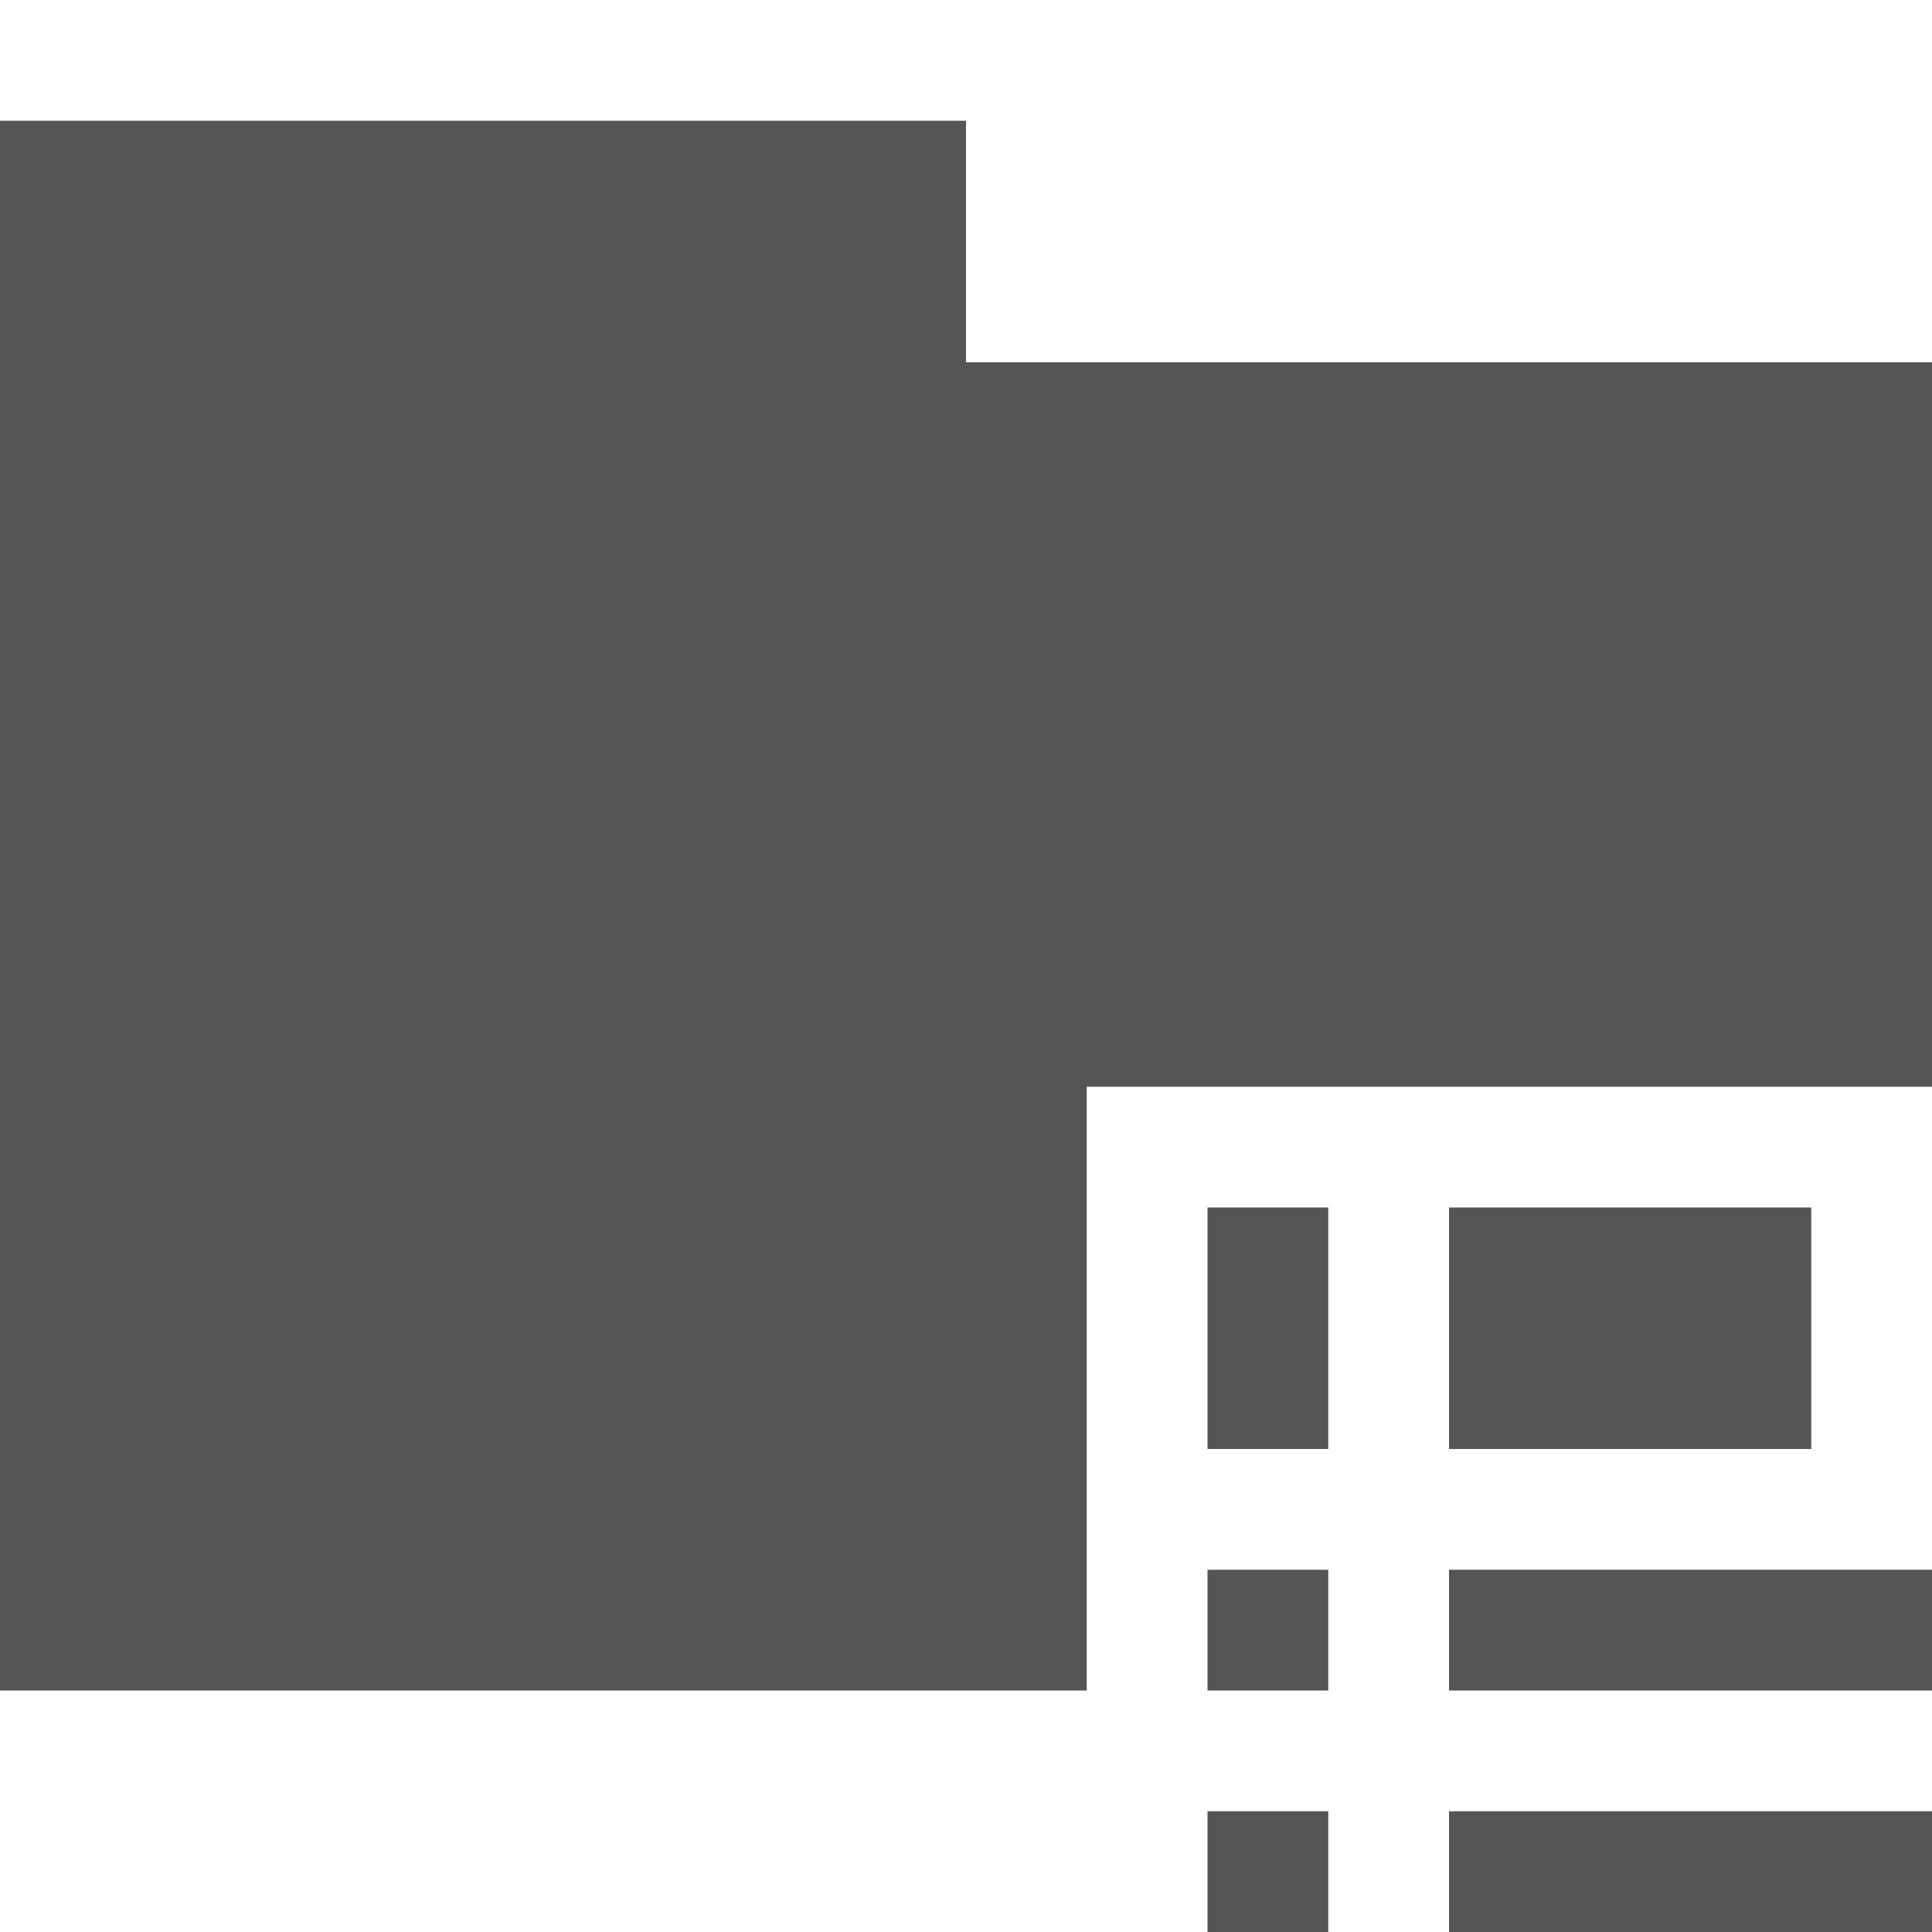 <svg xmlns="http://www.w3.org/2000/svg" viewBox="0 0 16 16">
<path style="fill:#555555#2d2d2d#bada55" d="M 0,1 0,14 9,14 9,11 9,9 16,9 16,3 8,3 8,1 0,1 z m 10,9 0,2 1,0 0,-2 -1,0 z m 2,0 0,2 3,0 0,-2 -3,0 z m -2,3 0,1 1,0 0,-1 -1,0 z m 2,0 0,1 4,0 0,-1 -4,0 z m -2,2 0,1 1,0 0,-1 -1,0 z m 2,0 0,1 4,0 0,-1 -4,0 z"/>
</svg>
